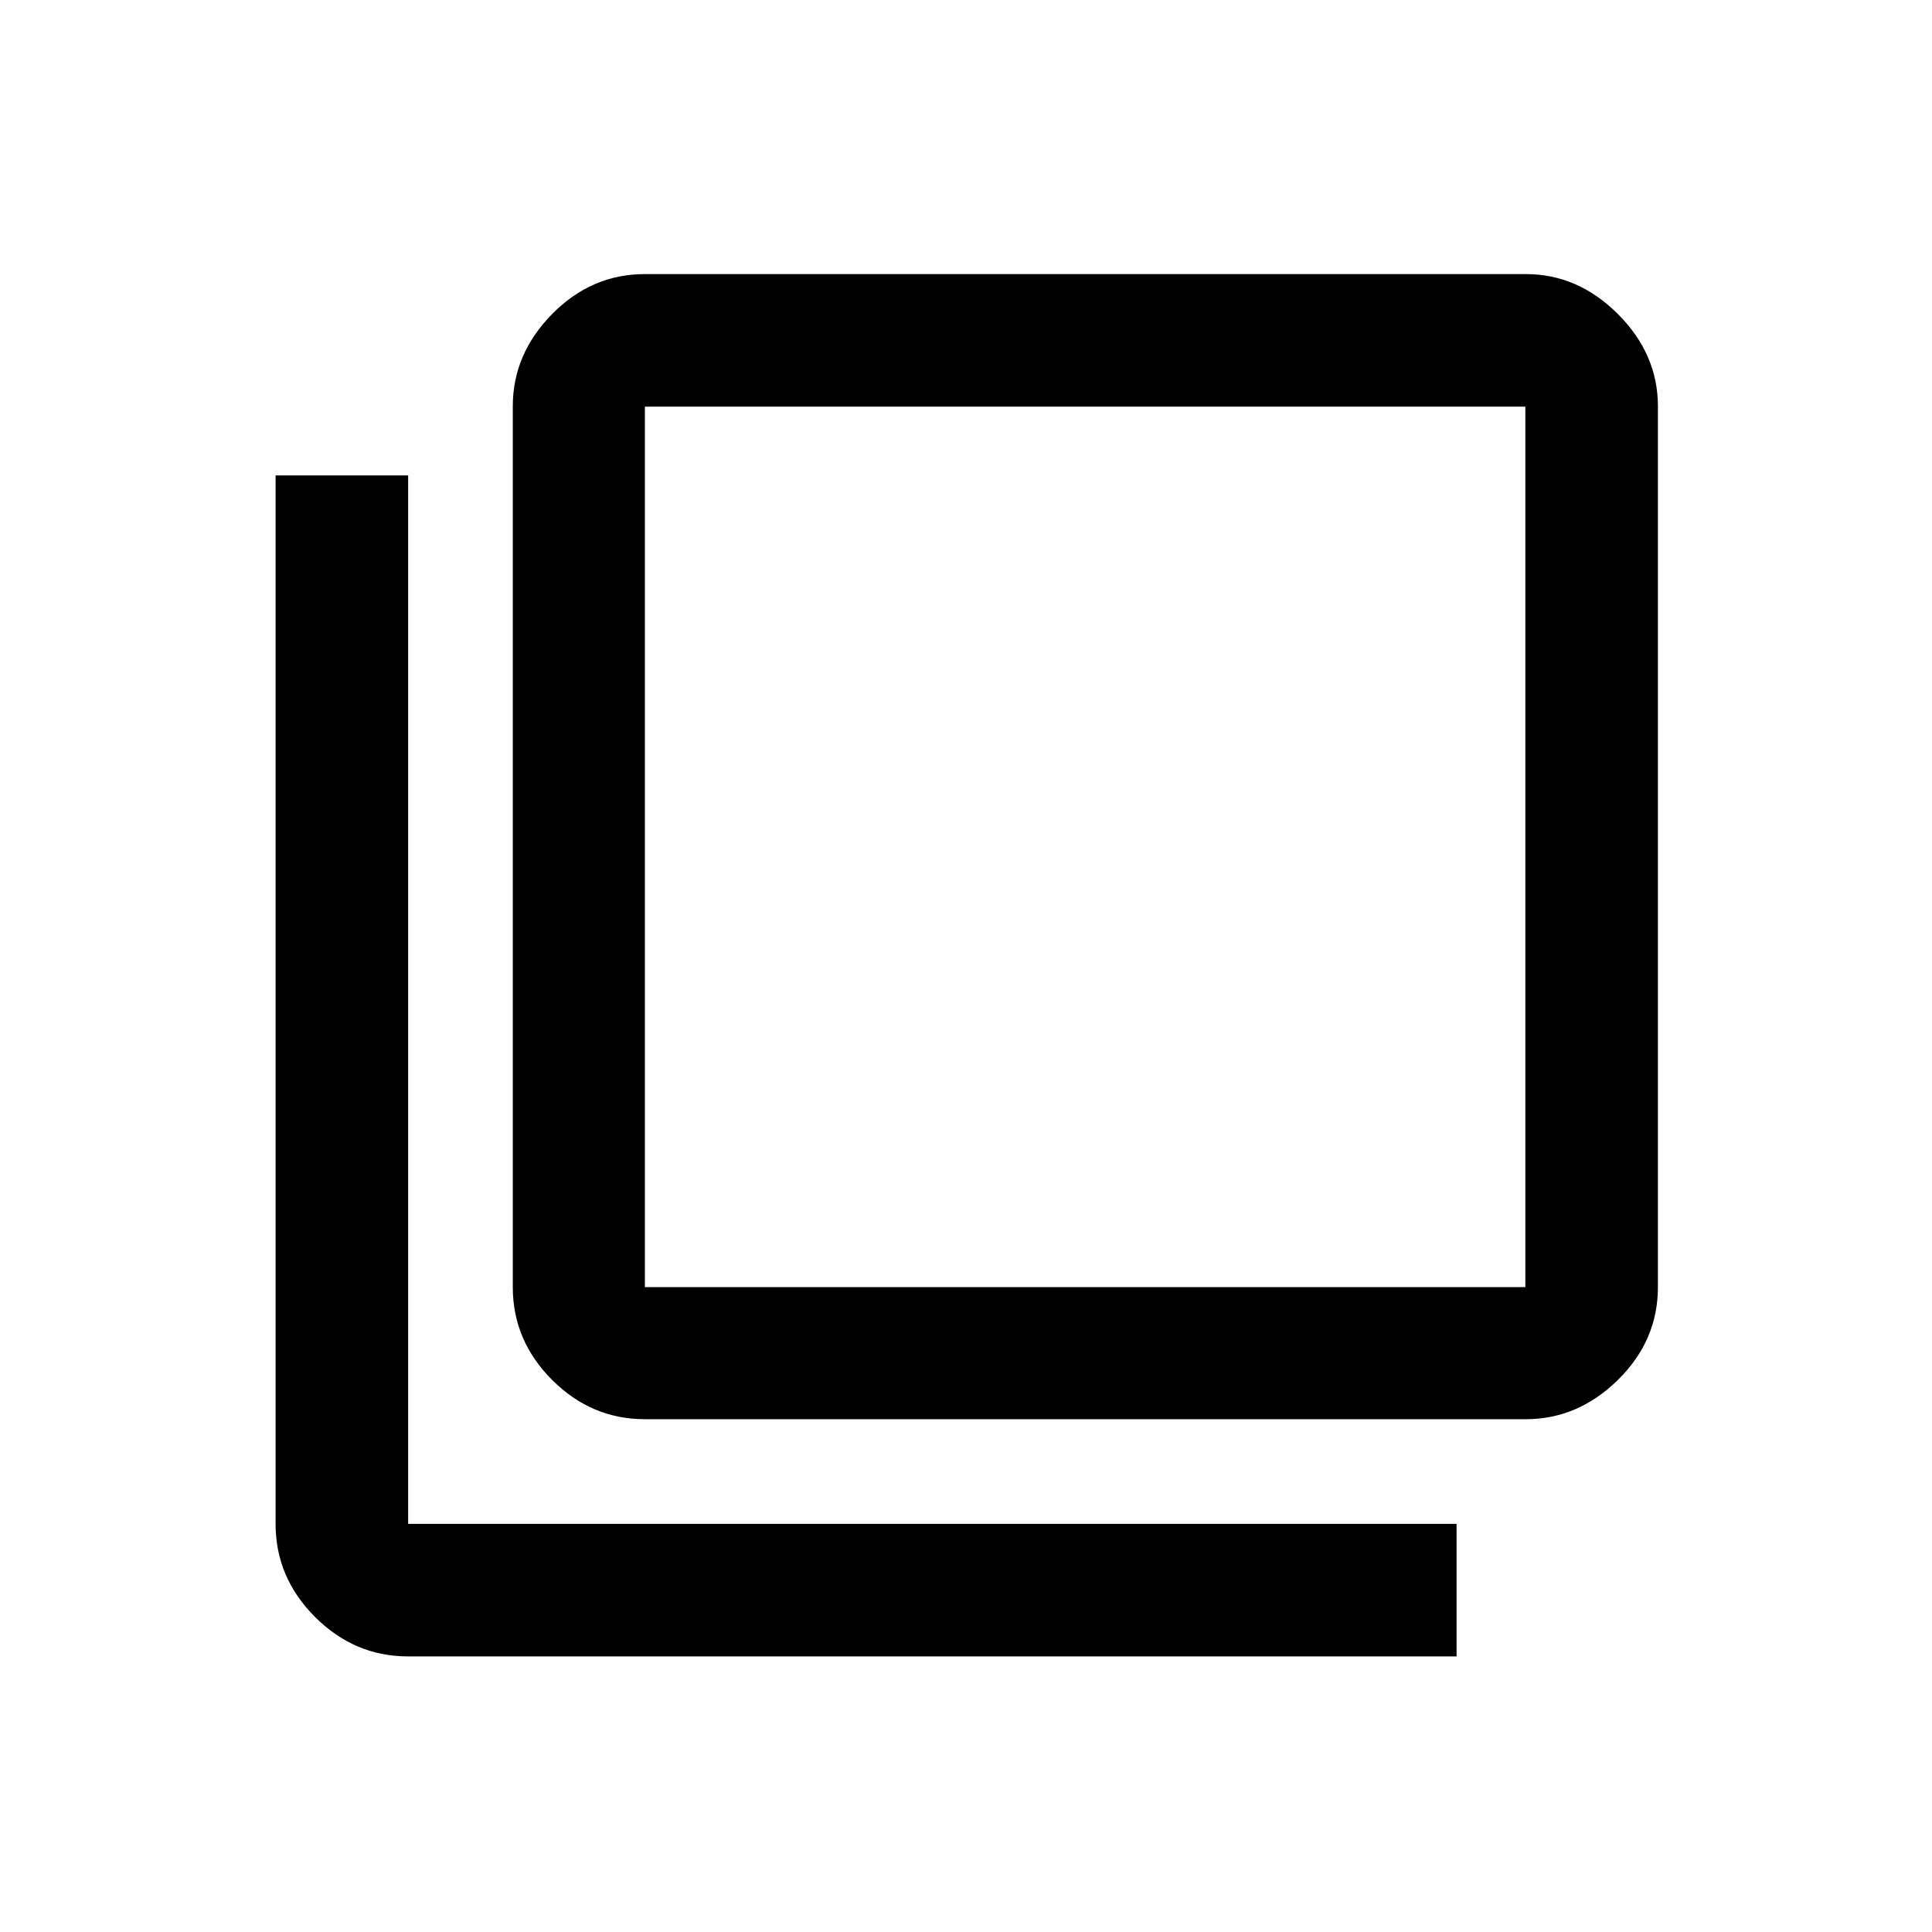 <svg xmlns="http://www.w3.org/2000/svg" height="48" viewBox="0 96 960 960" width="48"><path d="M320.435 801.196q-26.568 0-46.099-19.532-19.532-19.531-19.532-46.099V297.846q0-25.916 19.532-45.783 19.531-19.868 46.099-19.868h437.719q25.916 0 45.783 19.868 19.868 19.867 19.868 45.783v437.719q0 26.568-19.868 46.099-19.867 19.532-45.783 19.532H320.435Zm0-503.131v437.5h437.5v-437.5h-437.5Zm-117.631 621q-26.666 0-46.268-19.601-19.601-19.602-19.601-46.268V332.239h65.869v520.957h520.957v65.869H202.804Zm117.631-621v437.5-437.5Z"/></svg>